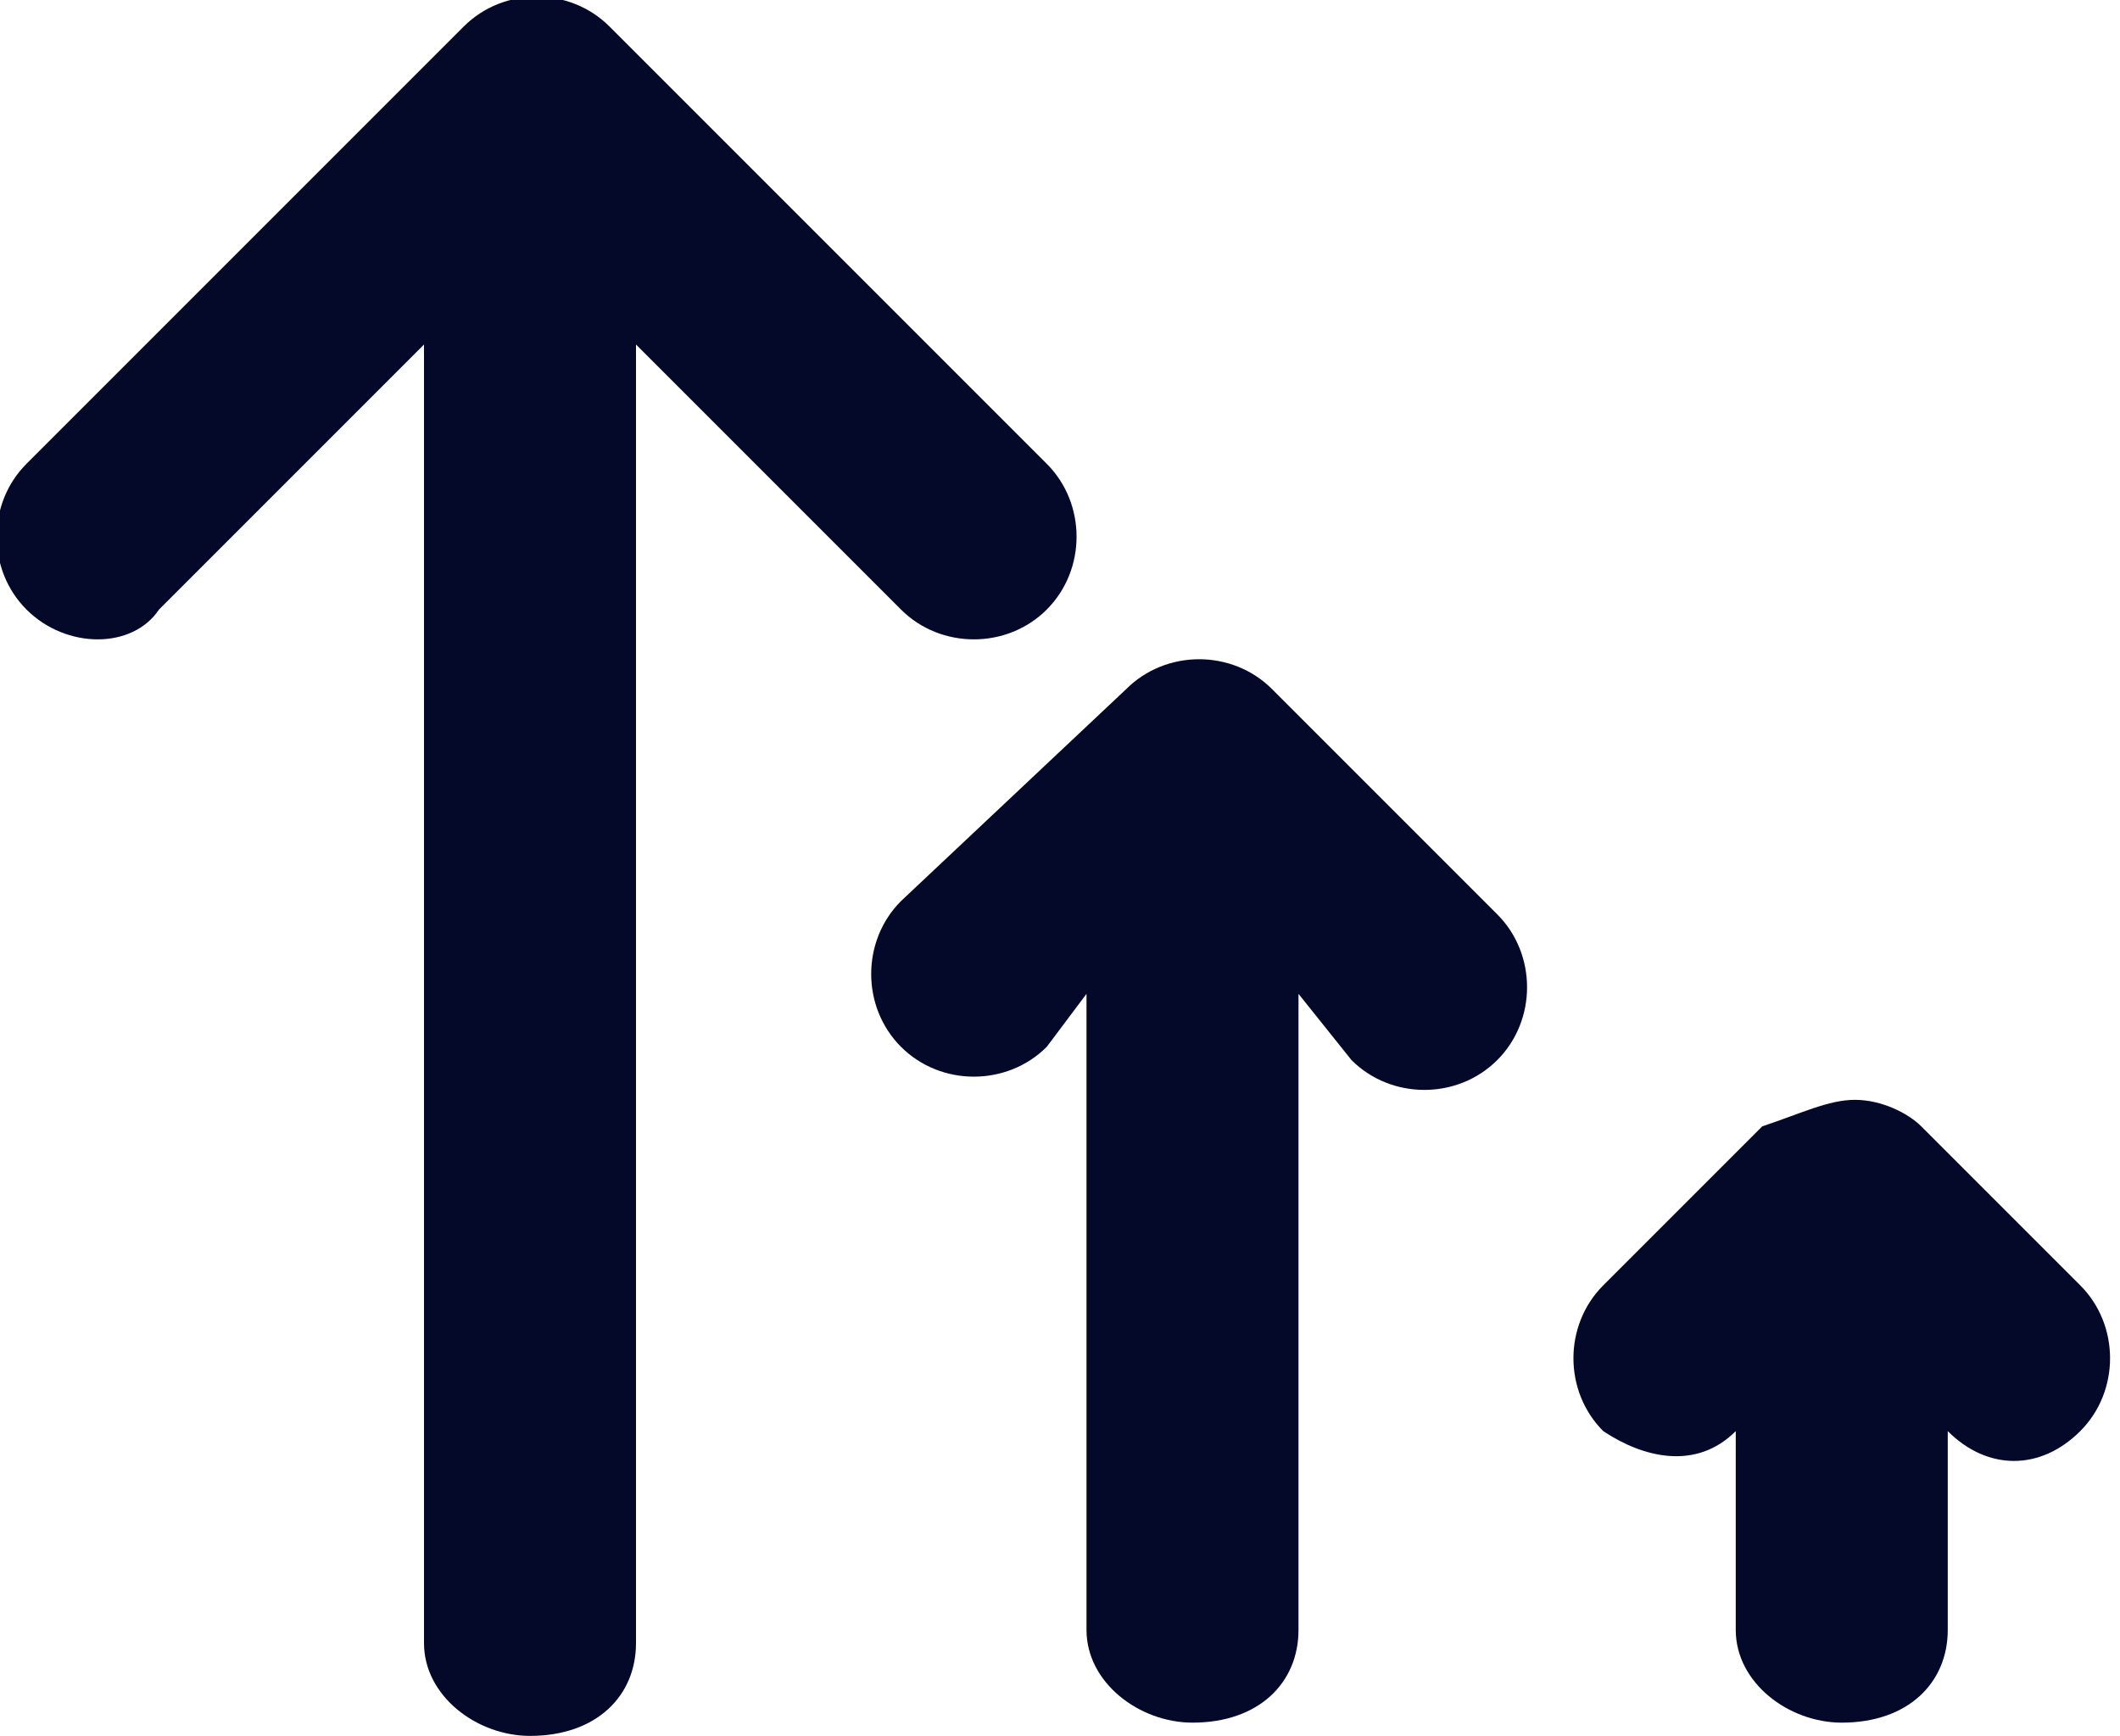 <?xml version="1.0" encoding="utf-8"?>
<!-- Generator: Adobe Illustrator 24.1.2, SVG Export Plug-In . SVG Version: 6.00 Build 0)  -->
<svg version="1.1" id="Слой_1" xmlns="http://www.w3.org/2000/svg" xmlns:xlink="http://www.w3.org/1999/xlink" x="0px" y="0px"
	 width="16px" height="13.1px" viewBox="0 0 16 13.1" style="enable-background:new 0 0 16 13.1;" xml:space="preserve">
<style type="text/css">
	.st0{fill-rule:evenodd;clip-rule:evenodd;fill:#04092A;}
</style>
<path class="st0" d="M3.5,0.2c0.3-0.3,0.8-0.3,1.1,0l3.3,3.3c0.3,0.3,0.3,0.8,0,1.1s-0.8,0.3-1.1,0l-2-2v9.8c0,0.4-0.3,0.7-0.8,0.7
	c-0.4,0-0.8-0.3-0.8-0.7V2.6l-2,2C1,4.9,0.5,4.9,0.2,4.6s-0.3-0.8,0-1.1L3.5,0.2z"/>
<path class="st0" d="M8.5,5.2c0.3-0.3,0.8-0.3,1.1,0l1.7,1.7c0.3,0.3,0.3,0.8,0,1.1s-0.8,0.3-1.1,0L9.8,7.5v4.8
	c0,0.4-0.3,0.7-0.8,0.7c-0.4,0-0.8-0.3-0.8-0.7V7.5L7.9,7.9c-0.3,0.3-0.8,0.3-1.1,0c-0.3-0.3-0.3-0.8,0-1.1L8.5,5.2z"/>
<path class="st0" d="M14,8.3c0.2,0,0.4,0.1,0.5,0.2l1.2,1.2c0.3,0.3,0.3,0.8,0,1.1c-0.3,0.3-0.7,0.3-1,0v1.5c0,0.4-0.3,0.7-0.8,0.7
	c-0.4,0-0.8-0.3-0.8-0.7v-1.5c-0.3,0.3-0.7,0.2-1,0c-0.3-0.3-0.3-0.8,0-1.1l1.2-1.2C13.6,8.4,13.8,8.3,14,8.3z"/>
</svg>
